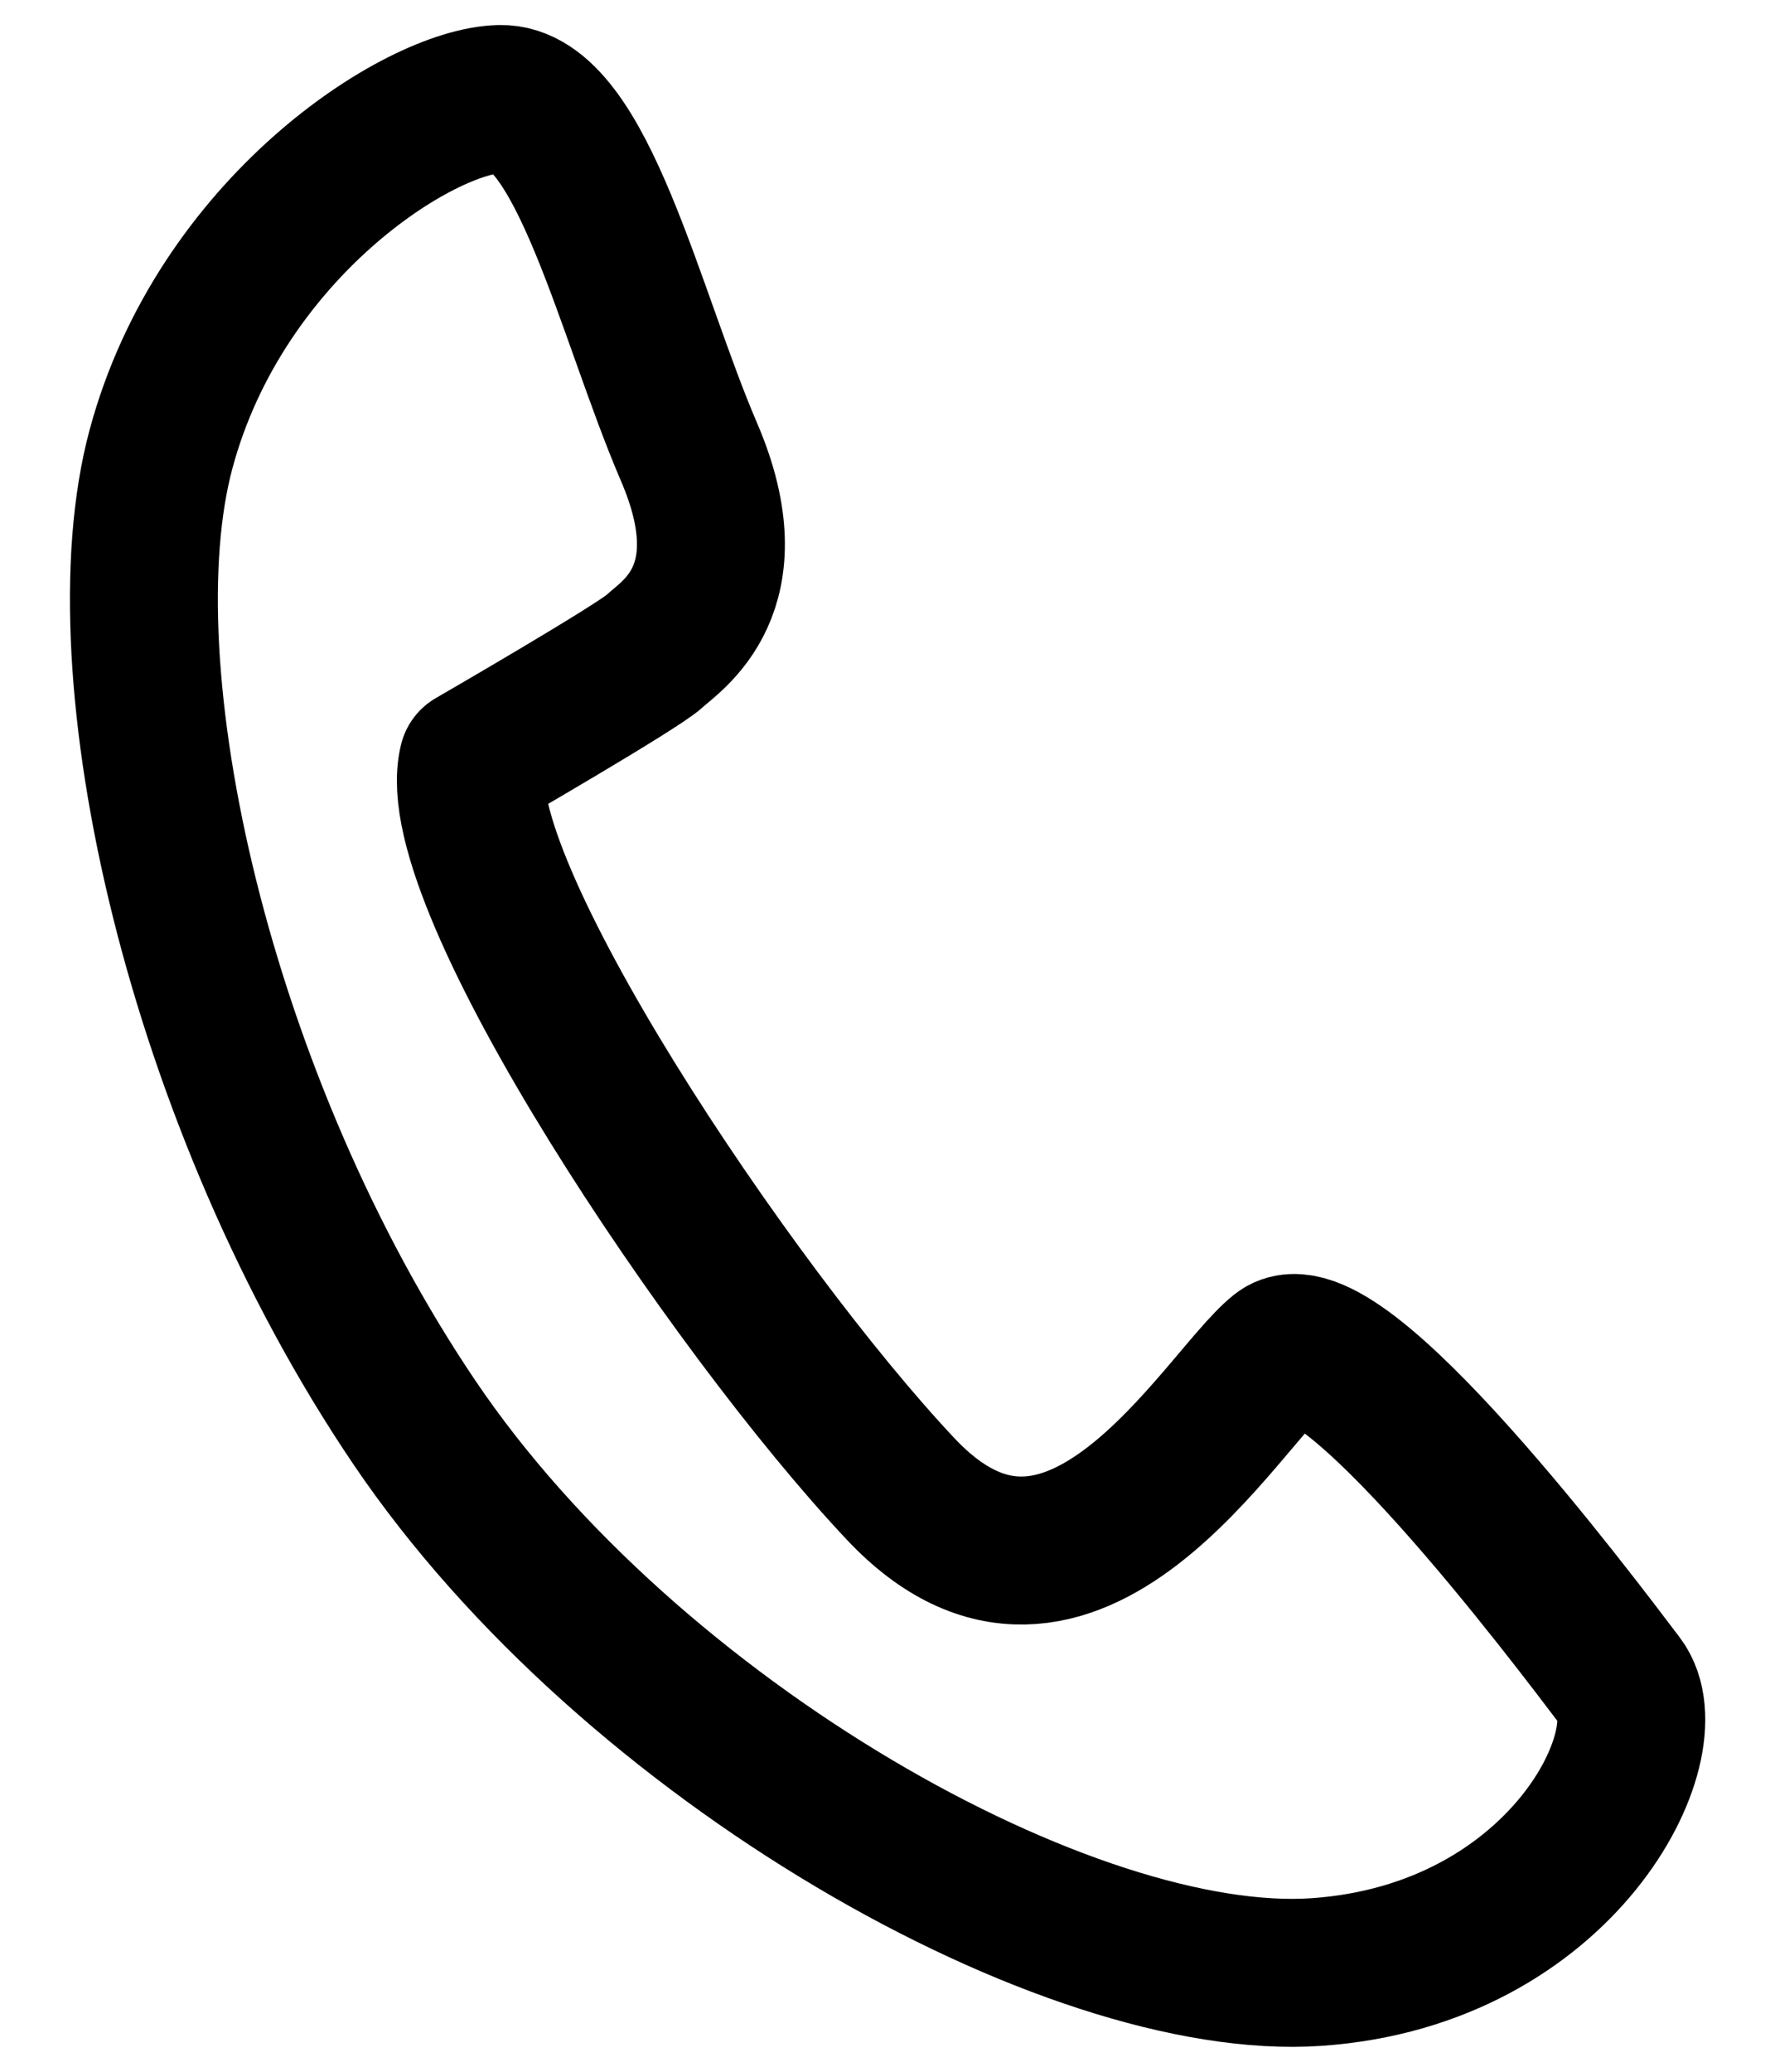 <svg width="24" height="28" viewBox="0 0 24 28" fill="none" xmlns="http://www.w3.org/2000/svg">
<path d="M6.394 10.3C6.394 10.3 8.634 9.006 8.851 8.8C9.068 8.594 10.116 7.968 9.316 6.108C8.516 4.248 7.861 1.314 6.762 1.338C5.663 1.362 2.979 3.086 2.177 6.07C1.375 9.054 2.69 14.92 5.608 19.232C8.526 23.544 14.473 26.883 17.803 26.652C21.133 26.421 22.534 23.552 21.914 22.733C21.294 21.914 18.092 17.653 17.307 18.281C16.522 18.909 14.479 22.567 12.179 20.125C9.879 17.683 6.001 11.89 6.394 10.3Z" stroke="black" stroke-width="2" stroke-linecap="round" stroke-linejoin="round"/>
</svg>
